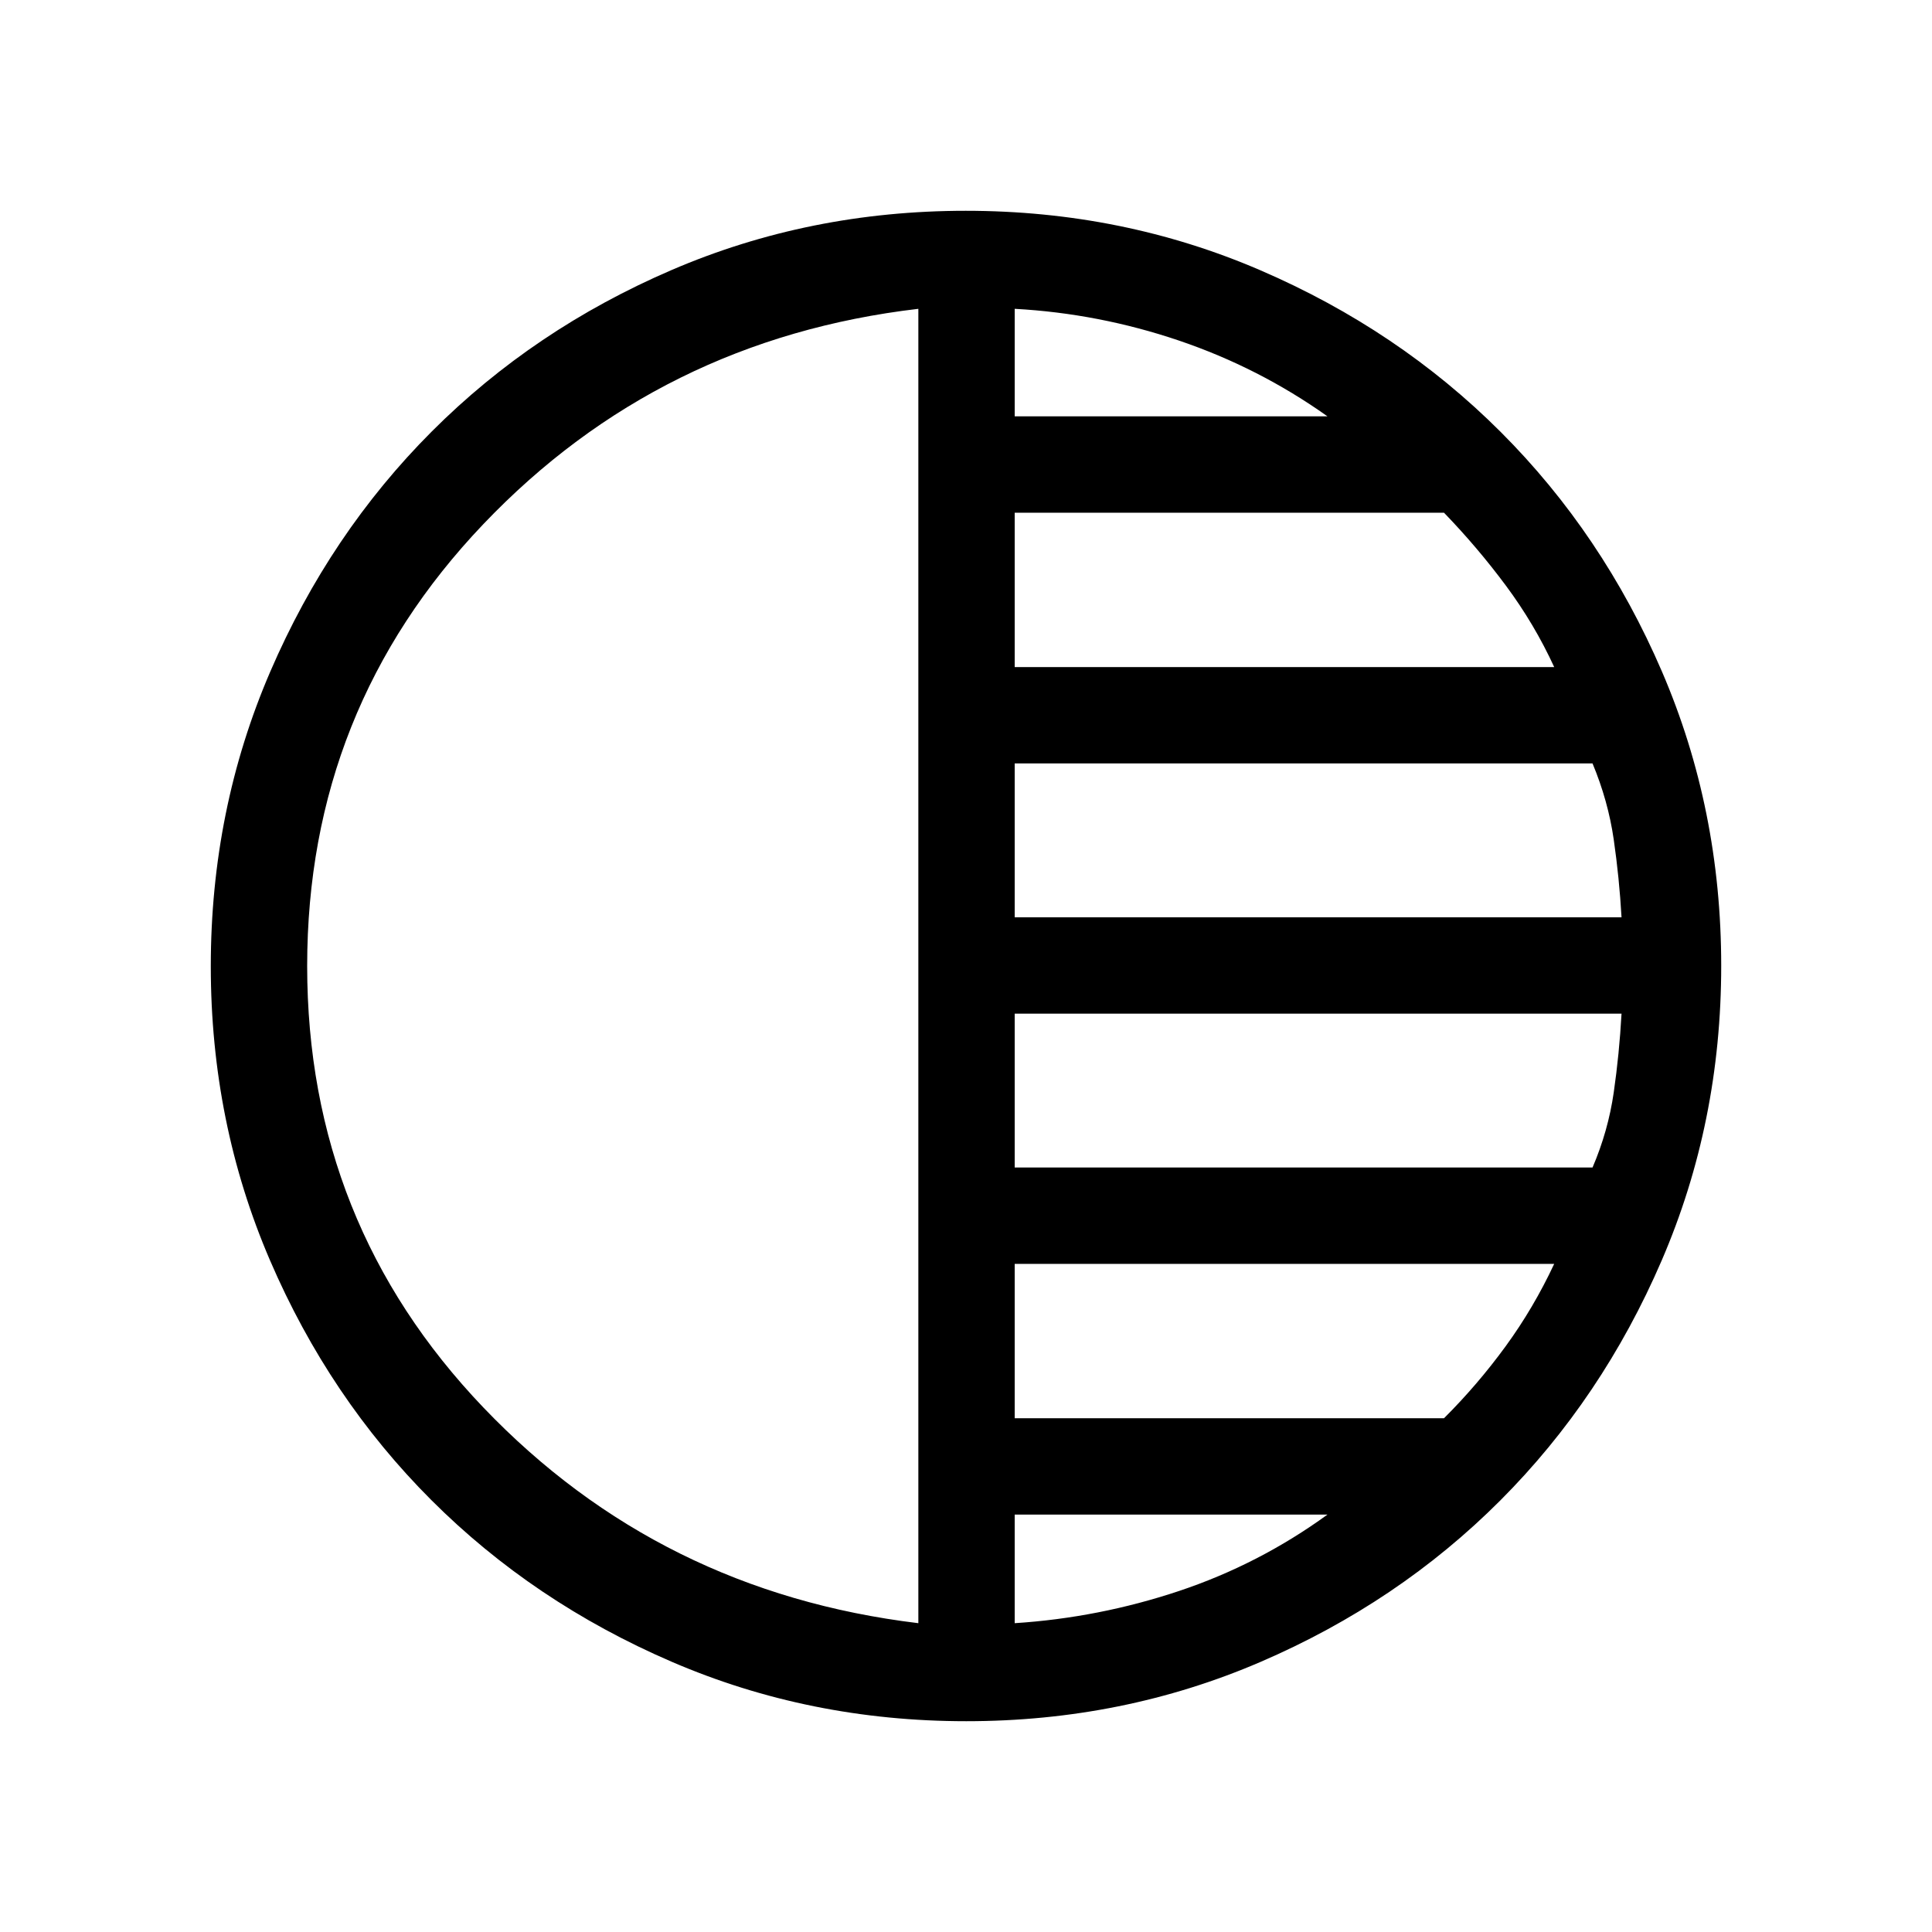 <svg xmlns="http://www.w3.org/2000/svg" height="40" viewBox="0 -960 960 960" width="40"><path d="M480.13-104.74q-77.86 0-146.44-29.57-68.59-29.58-119.32-80.27-50.73-50.69-80.18-119.1-29.45-68.41-29.45-146.19 0-77.86 29.57-146.44 29.58-68.59 80.27-119.32 50.69-50.73 119.1-80.18 68.41-29.45 146.19-29.45 77.86 0 146.44 29.57 68.59 29.58 119.32 80.27 50.73 50.69 80.18 119.1 29.45 68.41 29.45 146.19 0 77.86-29.57 146.44-29.58 68.59-80.27 119.32-50.69 50.73-119.1 80.18-68.41 29.45-146.19 29.45Zm-23.81-48.71v-653.1Q327.8-791.45 240.21-699.6q-87.58 91.85-87.58 219.6 0 127.76 87.58 219.4 87.59 91.64 216.11 107.15Zm47.88 0q41.77-2.7 81.58-15.97 39.8-13.28 73.82-37.98H504.2v53.95Zm0-101.83h213.31q16.65-16.6 30.59-35.7 13.94-19.11 24.17-41.01H504.2v76.71Zm0-124.59h287.12q7.76-18.1 10.53-37.25 2.77-19.15 3.88-39.2H504.2v76.45Zm0-124.33h301.53q-1.11-19.53-3.88-38.68-2.77-19.15-10.53-37.77H504.2v76.45Zm0-124.34h268.07q-9.82-21.37-23.98-40.44-14.17-19.07-30.78-36.26H504.2v76.7Zm0-124.59h155.4q-34-24.16-73.81-37.65-39.82-13.48-81.59-15.77v53.42Z"/></svg>
